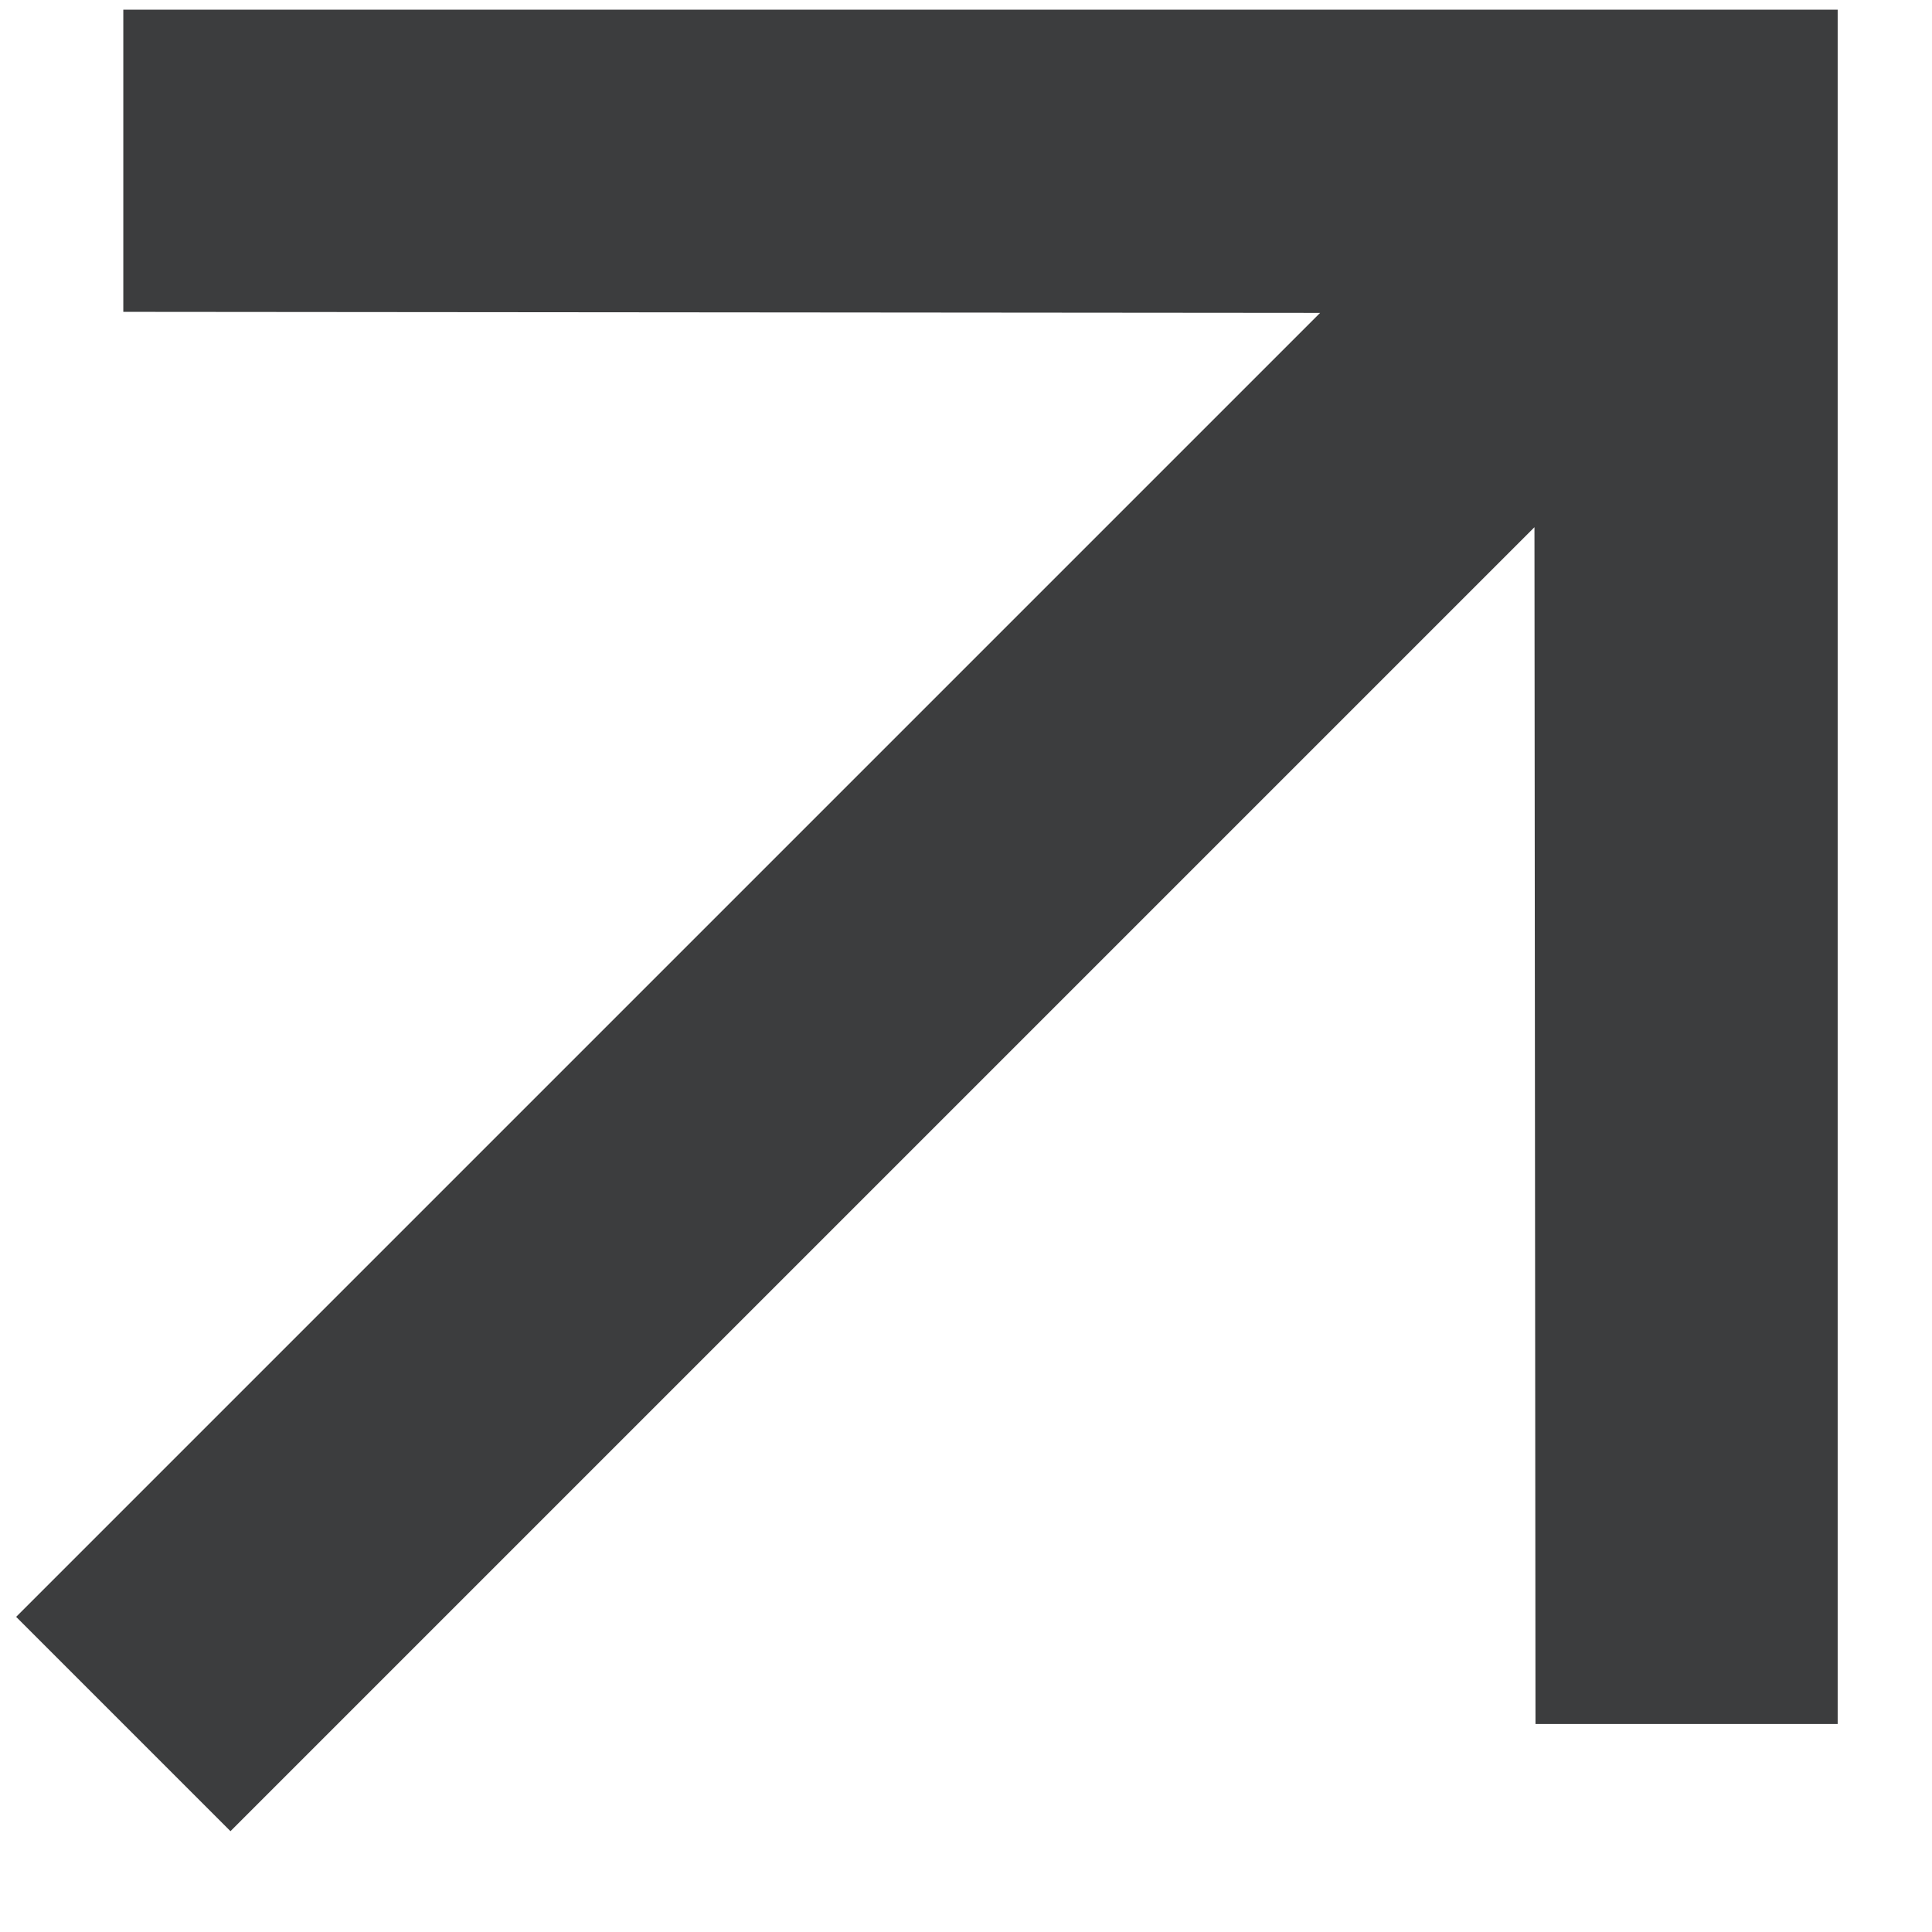 <svg width="17" height="17" viewBox="0 0 17 17" fill="none" xmlns="http://www.w3.org/2000/svg">
	<path d="M1.085 0.085V2.744L11.616 2.753L0.142 14.227L2.028 16.113L13.502 4.639L13.511 15.17H16.17V0.085H1.085Z" fill="#3C3D3E"/>
</svg>